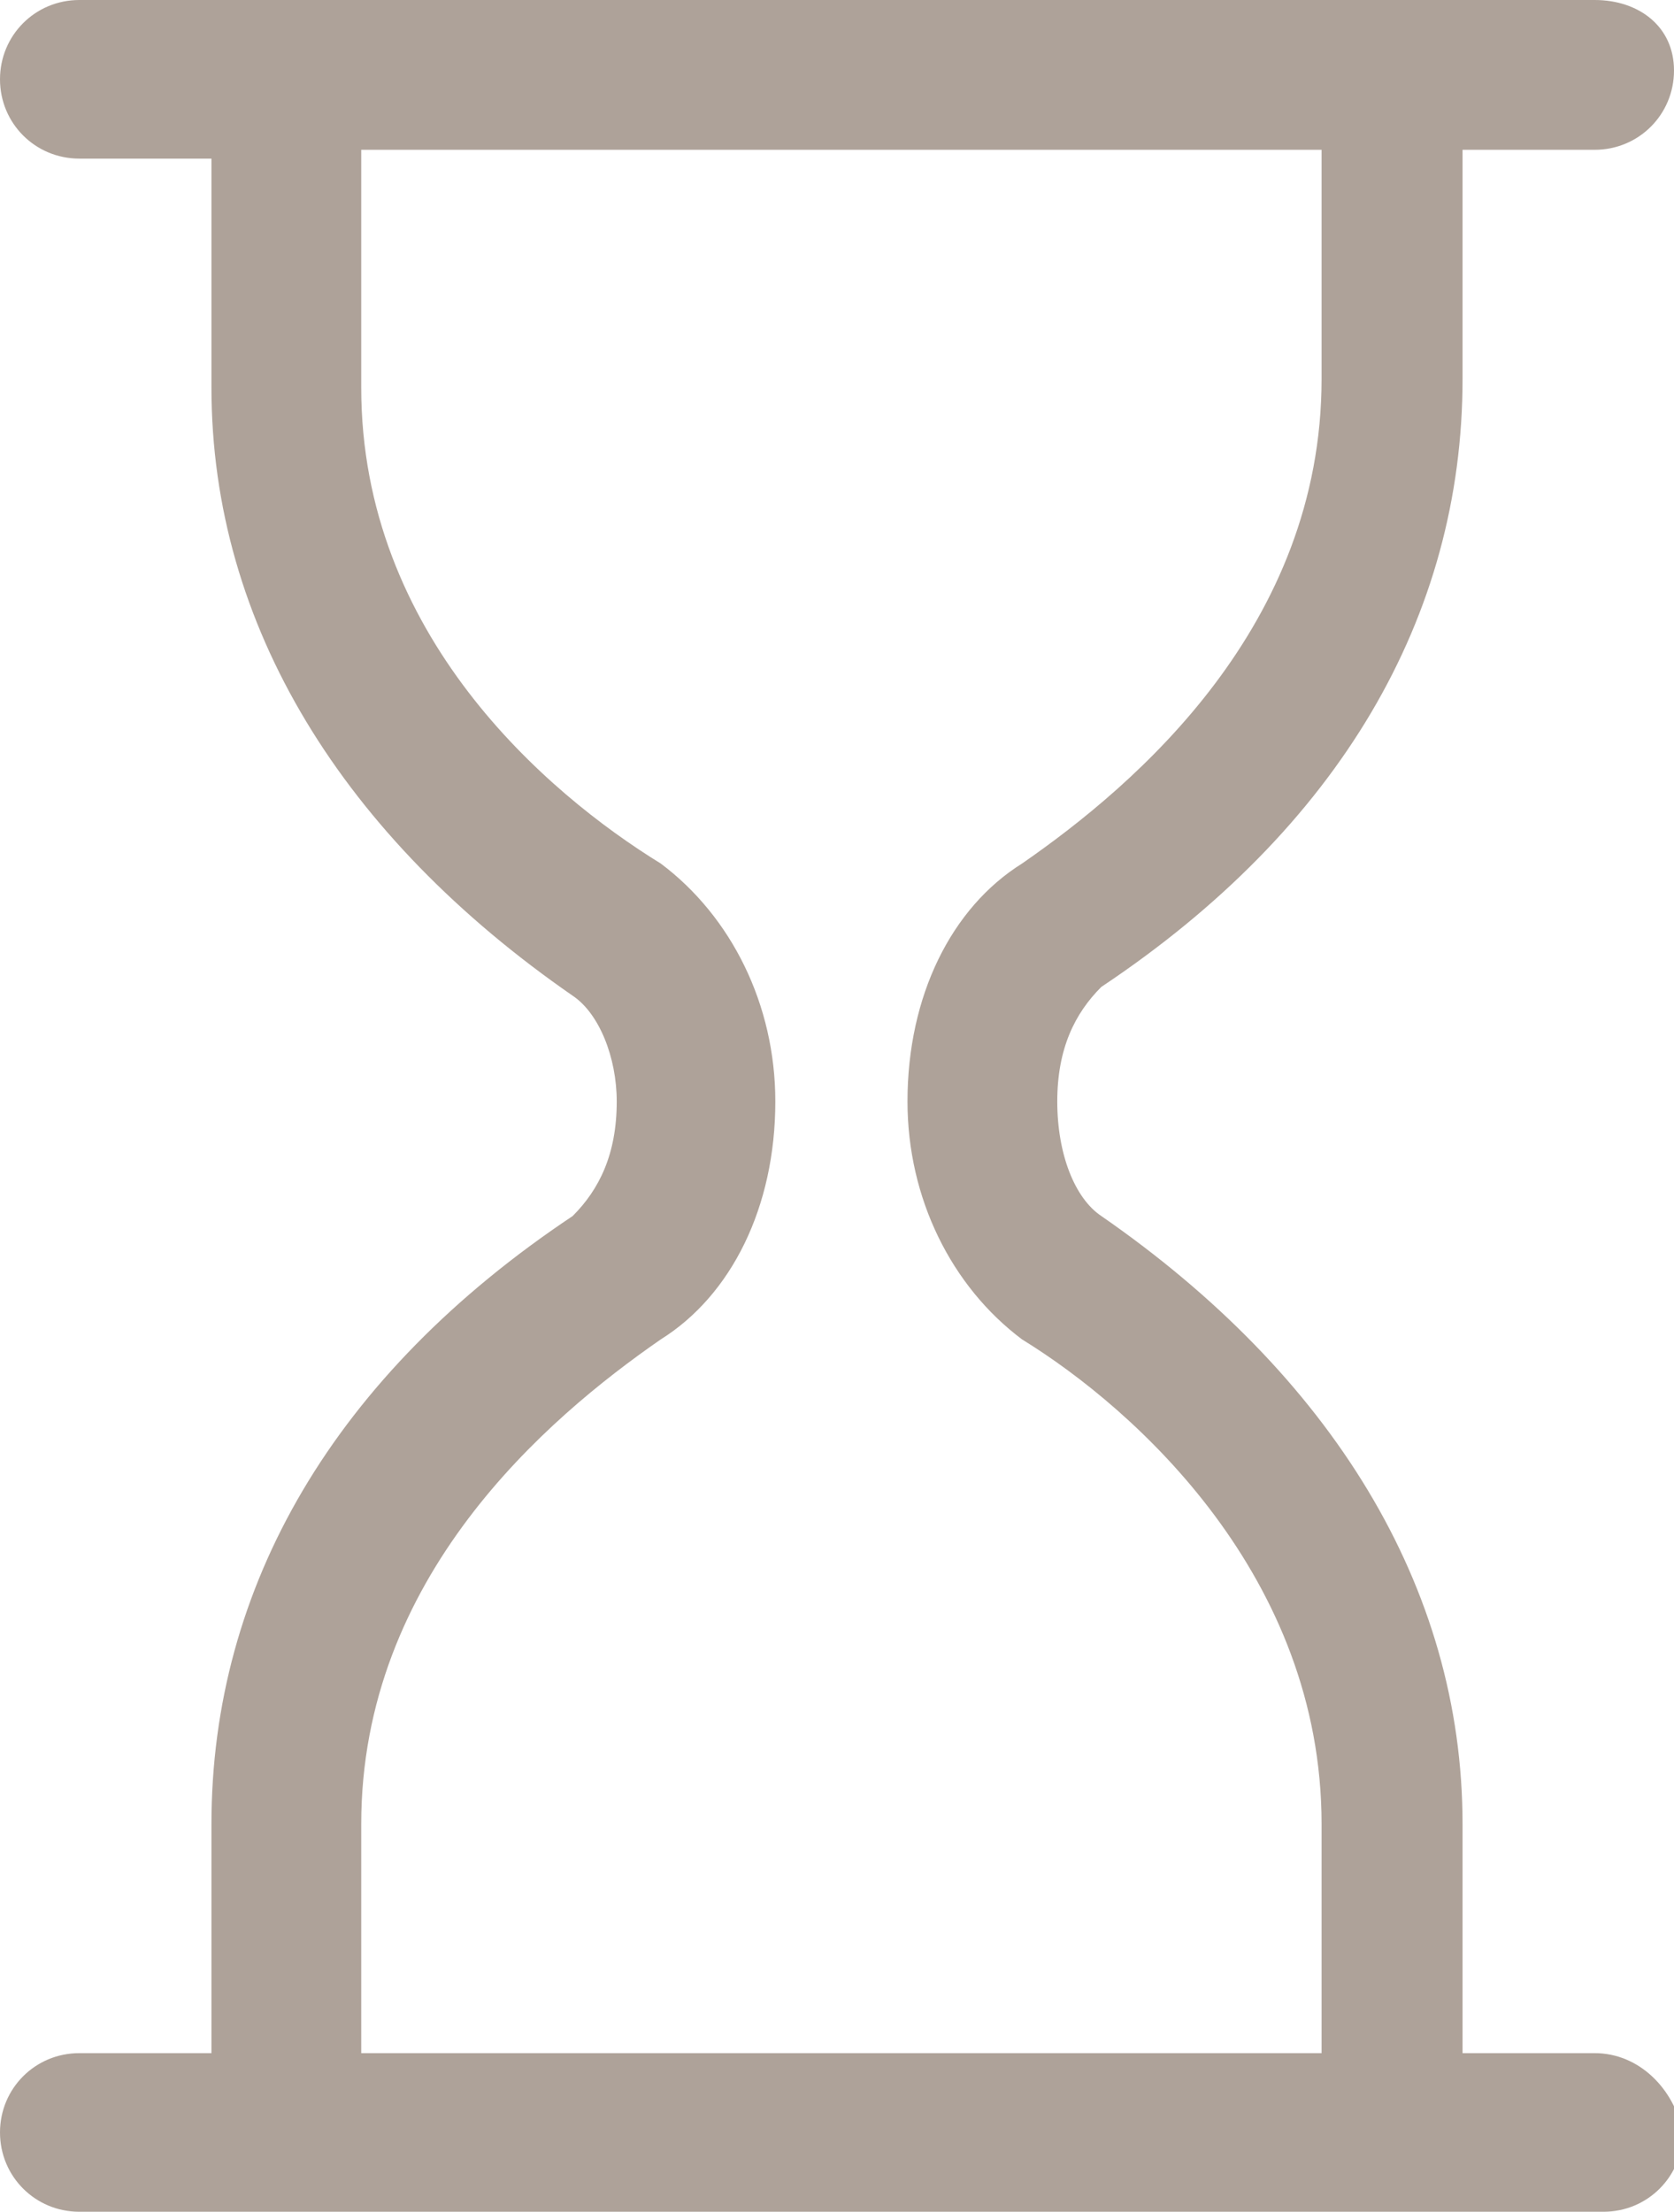 <!-- Generator: Adobe Illustrator 19.1.0, SVG Export Plug-In  -->
<svg version="1.1"
	 xmlns="http://www.w3.org/2000/svg" xmlns:xlink="http://www.w3.org/1999/xlink" xmlns:a="http://ns.adobe.com/AdobeSVGViewerExtensions/3.0/"
	 x="0px" y="0px" width="19px" height="25.1px" viewBox="0 0 19 25.1" enable-background="new 0 0 19 25.1" xml:space="preserve">
<defs>
</defs>
<g>
	<path fill="#AEA299" d="M18.1,23.3h-1.5v-2.6c0-2.7-1.5-5.1-4.1-6.9c-0.3-0.2-0.5-0.7-0.5-1.3s0.2-1,0.5-1.3
		c2.7-1.8,4.1-4.2,4.1-6.9V1.7h1.5c0.5,0,0.9-0.4,0.9-0.9S18.6,0,18.1,0H0.9C0.4,0,0,0.4,0,0.9c0,0.5,0.4,0.9,0.9,0.9h1.5v2.6
		c0,2.7,1.5,5.1,4.1,6.9C6.8,11.5,7,12,7,12.5c0,0.6-0.2,1-0.5,1.3c-2.7,1.8-4.1,4.2-4.1,6.9v2.6H0.9c-0.5,0-0.9,0.4-0.9,0.9
		c0,0.5,0.4,0.9,0.9,0.9h17.3c0.5,0,0.9-0.4,0.9-0.9C19,23.7,18.6,23.3,18.1,23.3z M4.1,20.7c0-2.8,2.1-4.6,3.4-5.5
		c0.8-0.5,1.3-1.5,1.3-2.7c0-1.1-0.5-2.1-1.3-2.7C6.2,9,4.1,7.2,4.1,4.4V1.7h10.9l0,2.6c0,2.8-2.1,4.6-3.4,5.5
		c-0.8,0.5-1.3,1.5-1.3,2.7c0,1.1,0.5,2.1,1.3,2.7c1.3,0.8,3.4,2.7,3.4,5.5v2.6H4.1V20.7z"/>
</g>
</svg>
